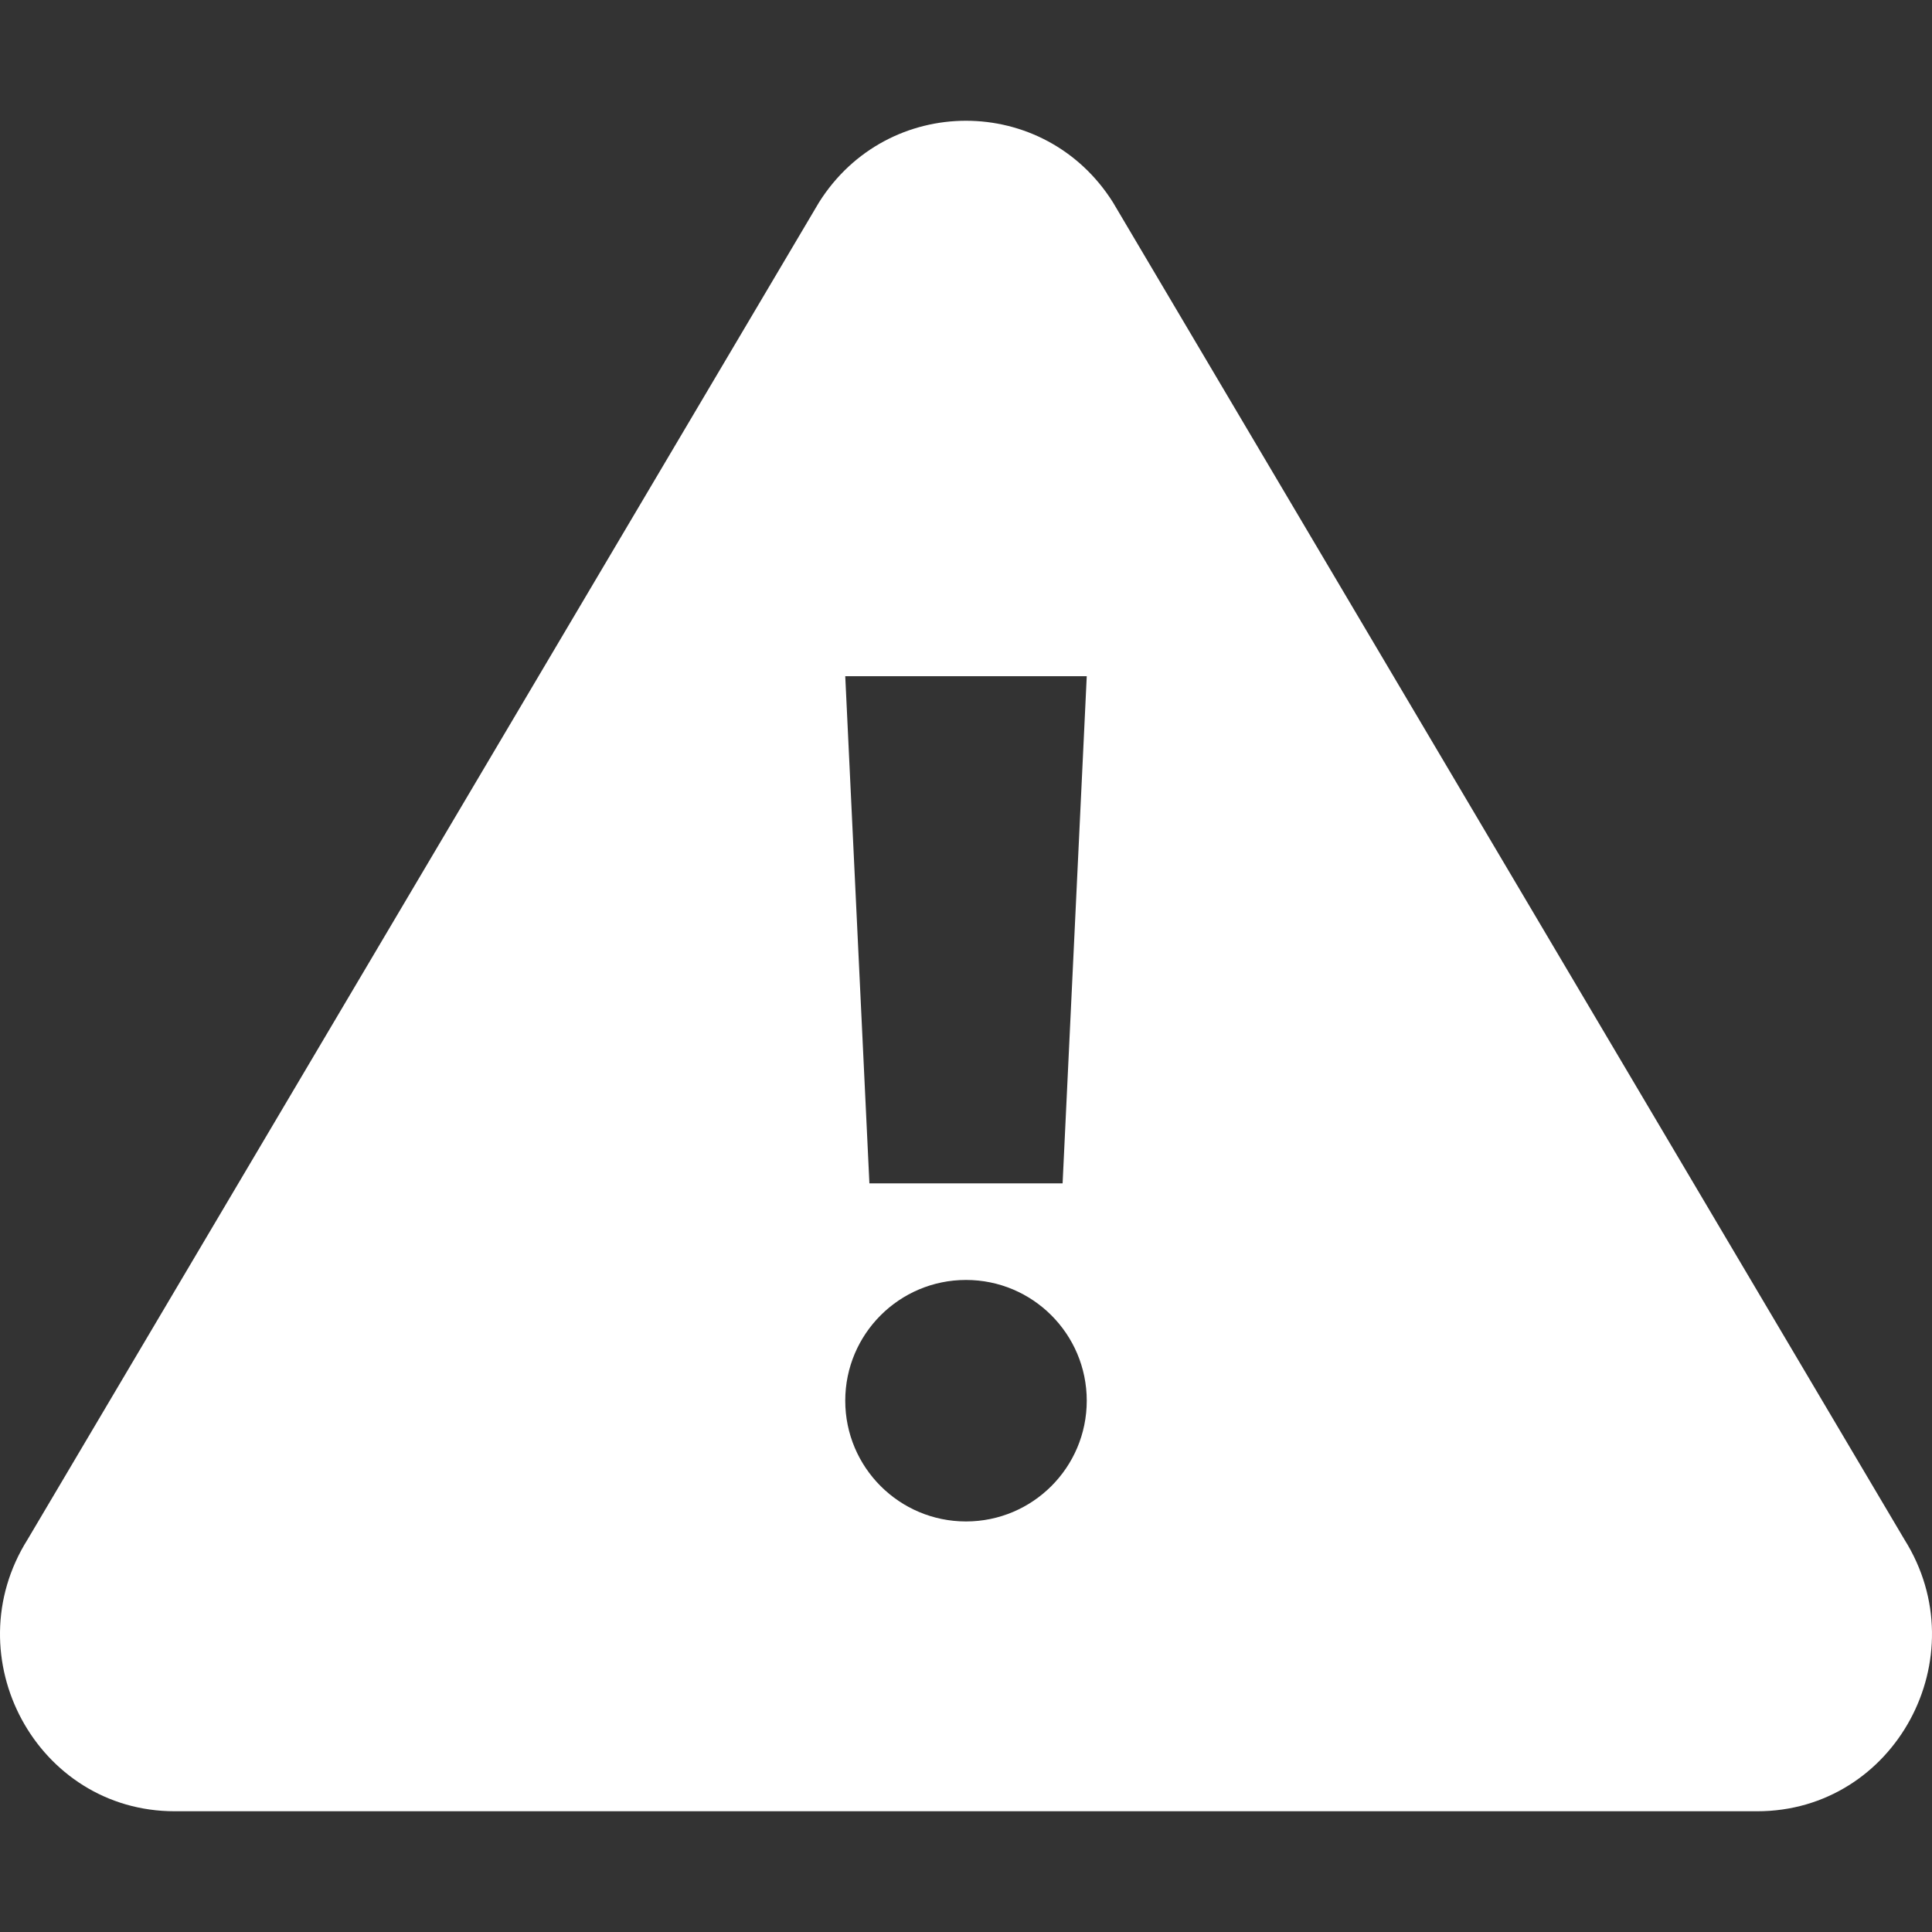 <svg width="80" height="80" viewBox="0 0 80 80" fill="none" xmlns="http://www.w3.org/2000/svg">
<rect x="0" y="0" width="80" height="80" fill="#333333" stroke="none"/>
<g clip-path="url(#clip0)">
<path fill-rule="evenodd" clip-rule="evenodd" d="M1.143 63.744C-1.92 68.617 1.531 75 7.232 75H72.766C78.468 75 81.921 68.617 78.856 63.744L46.087 8.382C43.249 3.873 36.749 3.873 33.912 8.382L1.143 63.744ZM36 49L35 28H45L44 49H36ZM45 58C45 60.761 42.761 63 40 63C37.239 63 35 60.761 35 58C35 55.239 37.239 53 40 53C42.761 53 45 55.239 45 58Z" fill="white"/>
</g>
<defs>
<clipPath id="clip0">
<rect width="80" height="80" fill="white"/>
</clipPath>
</defs>
</svg>
